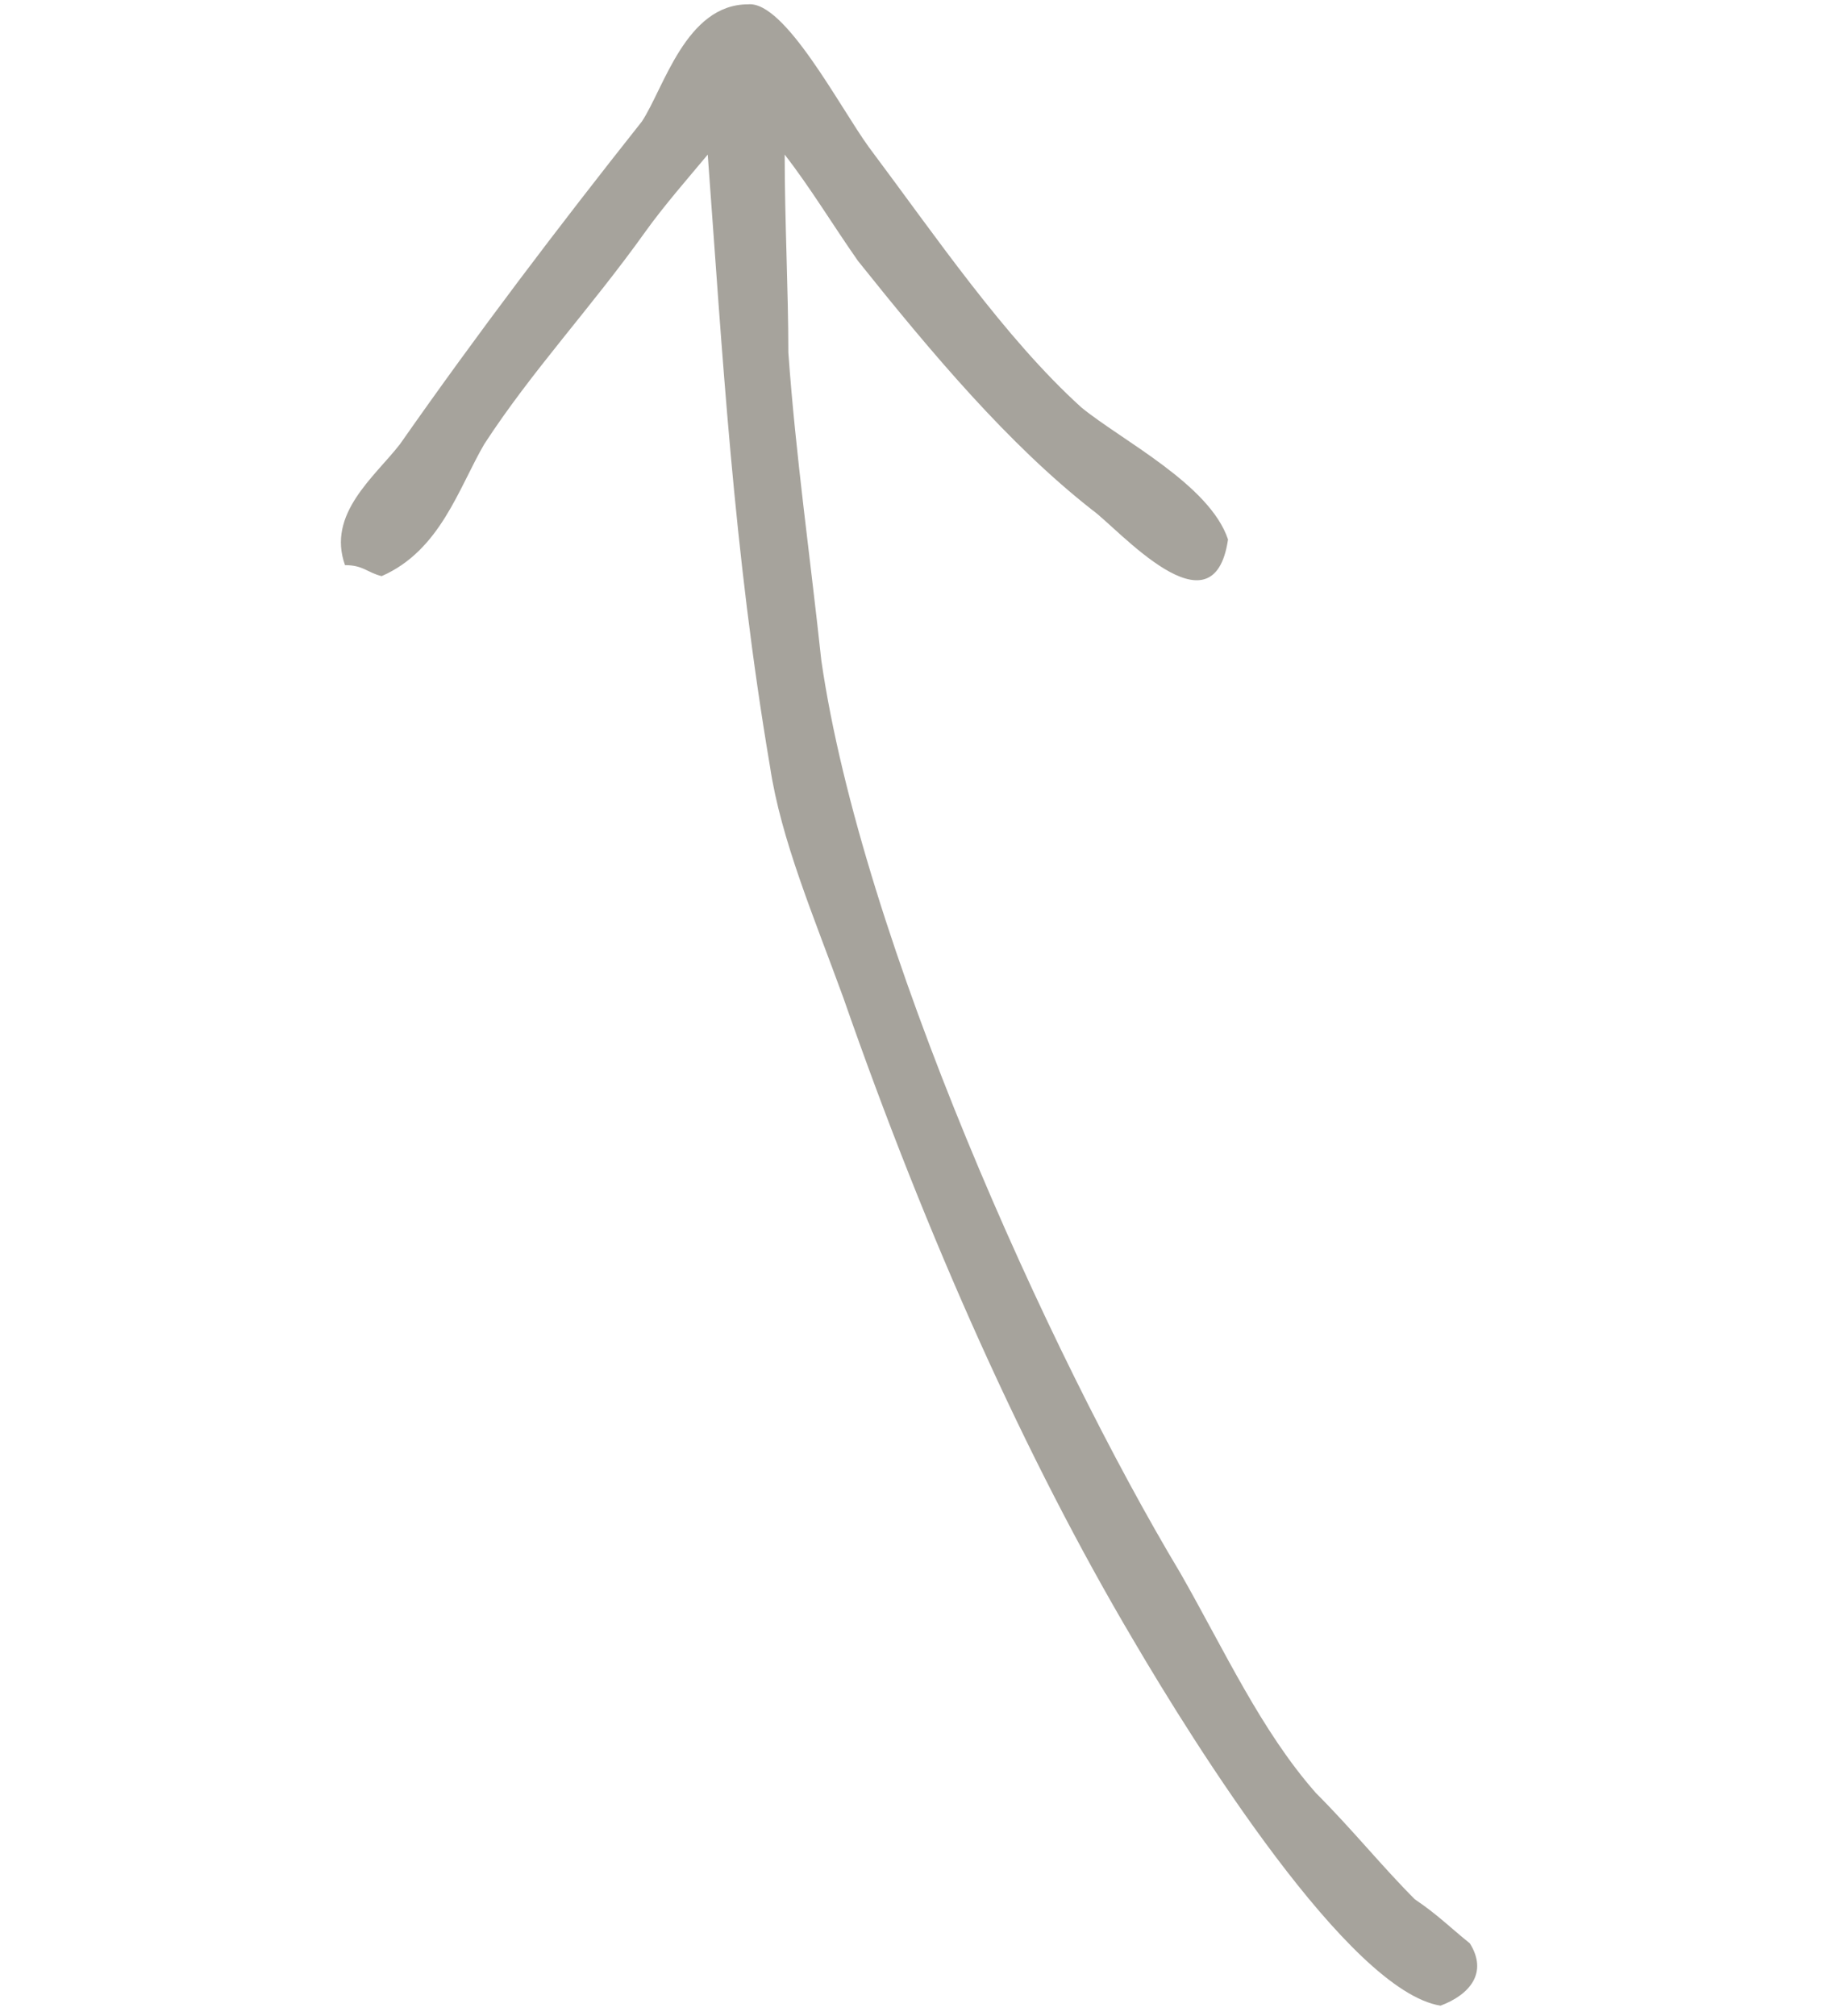 <?xml version="1.0" encoding="utf-8"?>
<!-- Generator: Adobe Illustrator 18.1.1, SVG Export Plug-In . SVG Version: 6.00 Build 0)  -->
<!DOCTYPE svg PUBLIC "-//W3C//DTD SVG 1.1//EN" "http://www.w3.org/Graphics/SVG/1.1/DTD/svg11.dtd">
<svg version="1.1"
	 id="Layer_1" xmlns:x="http://ns.adobe.com/Extensibility/1.0/" xmlns:i="http://ns.adobe.com/AdobeIllustrator/10.0/" xmlns:graph="http://ns.adobe.com/Graphs/1.0/" xmlns:sketch="http://www.bohemiancoding.com/sketch/ns"
	 xmlns="http://www.w3.org/2000/svg" xmlns:xlink="http://www.w3.org/1999/xlink" x="0px" y="0px" viewBox="281 368.5 50 55"
	 enable-background="new 281 368.5 50 55" xml:space="preserve">
<switch>
	
	<g i:extraneous="self">
		<title>img-sketch_arrow-short-li</title>
		<desc>Created with Sketch.</desc>
		<g id="Page-1" sketch:type="MSPage">
			<g id="_x35_0-Helper-Arrows" transform="translate(-166, -159)" sketch:type="MSArtboardGroup">
				<g id="img-sketch_arrow-short-li" transform="translate(166.516, 158.918)" sketch:type="MSLayerGroup">
					<path id="Shape" sketch:type="MSShapeGroup" fill="#A6A39C" d="M290.9,384.3c1.6-0.7,2.1-2.4,2.8-3.6c1.3-2,2.9-3.7,4.4-5.8
						c0.5-0.7,1.2-1.5,1.7-2.1c0.4,5.4,0.7,10.8,1.7,16.7c0.3,2,1.2,4.1,2,6.3c2.3,6.6,5,12.6,7.9,17.5c1.7,2.9,5.9,9.6,8.4,10
						c0.8-0.3,1.3-0.9,0.8-1.7c-0.5-0.4-0.9-0.8-1.5-1.2c-0.9-0.9-1.7-1.9-2.7-2.9c-1.5-1.7-2.5-3.9-3.7-6c-3.6-6-8.7-17.3-9.8-24.9
						c-0.3-2.8-0.7-5.6-0.9-8.4c0-1.7-0.1-3.6-0.1-5.4l0,0c0.7,0.9,1.3,1.9,2,2.9c2,2.5,4.1,5,6.4,6.8c0.7,0.5,3.3,3.5,3.7,0.8
						c-0.5-1.5-2.9-2.7-4-3.6c-2.1-1.9-4-4.7-5.8-7.1c-0.8-1.1-2.3-4-3.3-3.9c-1.7,0-2.3,2.3-2.9,3.2c-2.3,2.9-4.5,5.8-6.6,8.8
						c-0.7,0.9-2,1.9-1.5,3.3C290.4,384,290.5,384.2,290.9,384.3L290.9,384.3z"/>
				</g>
			</g>
		</g>
	</g>
</switch>

</svg>
